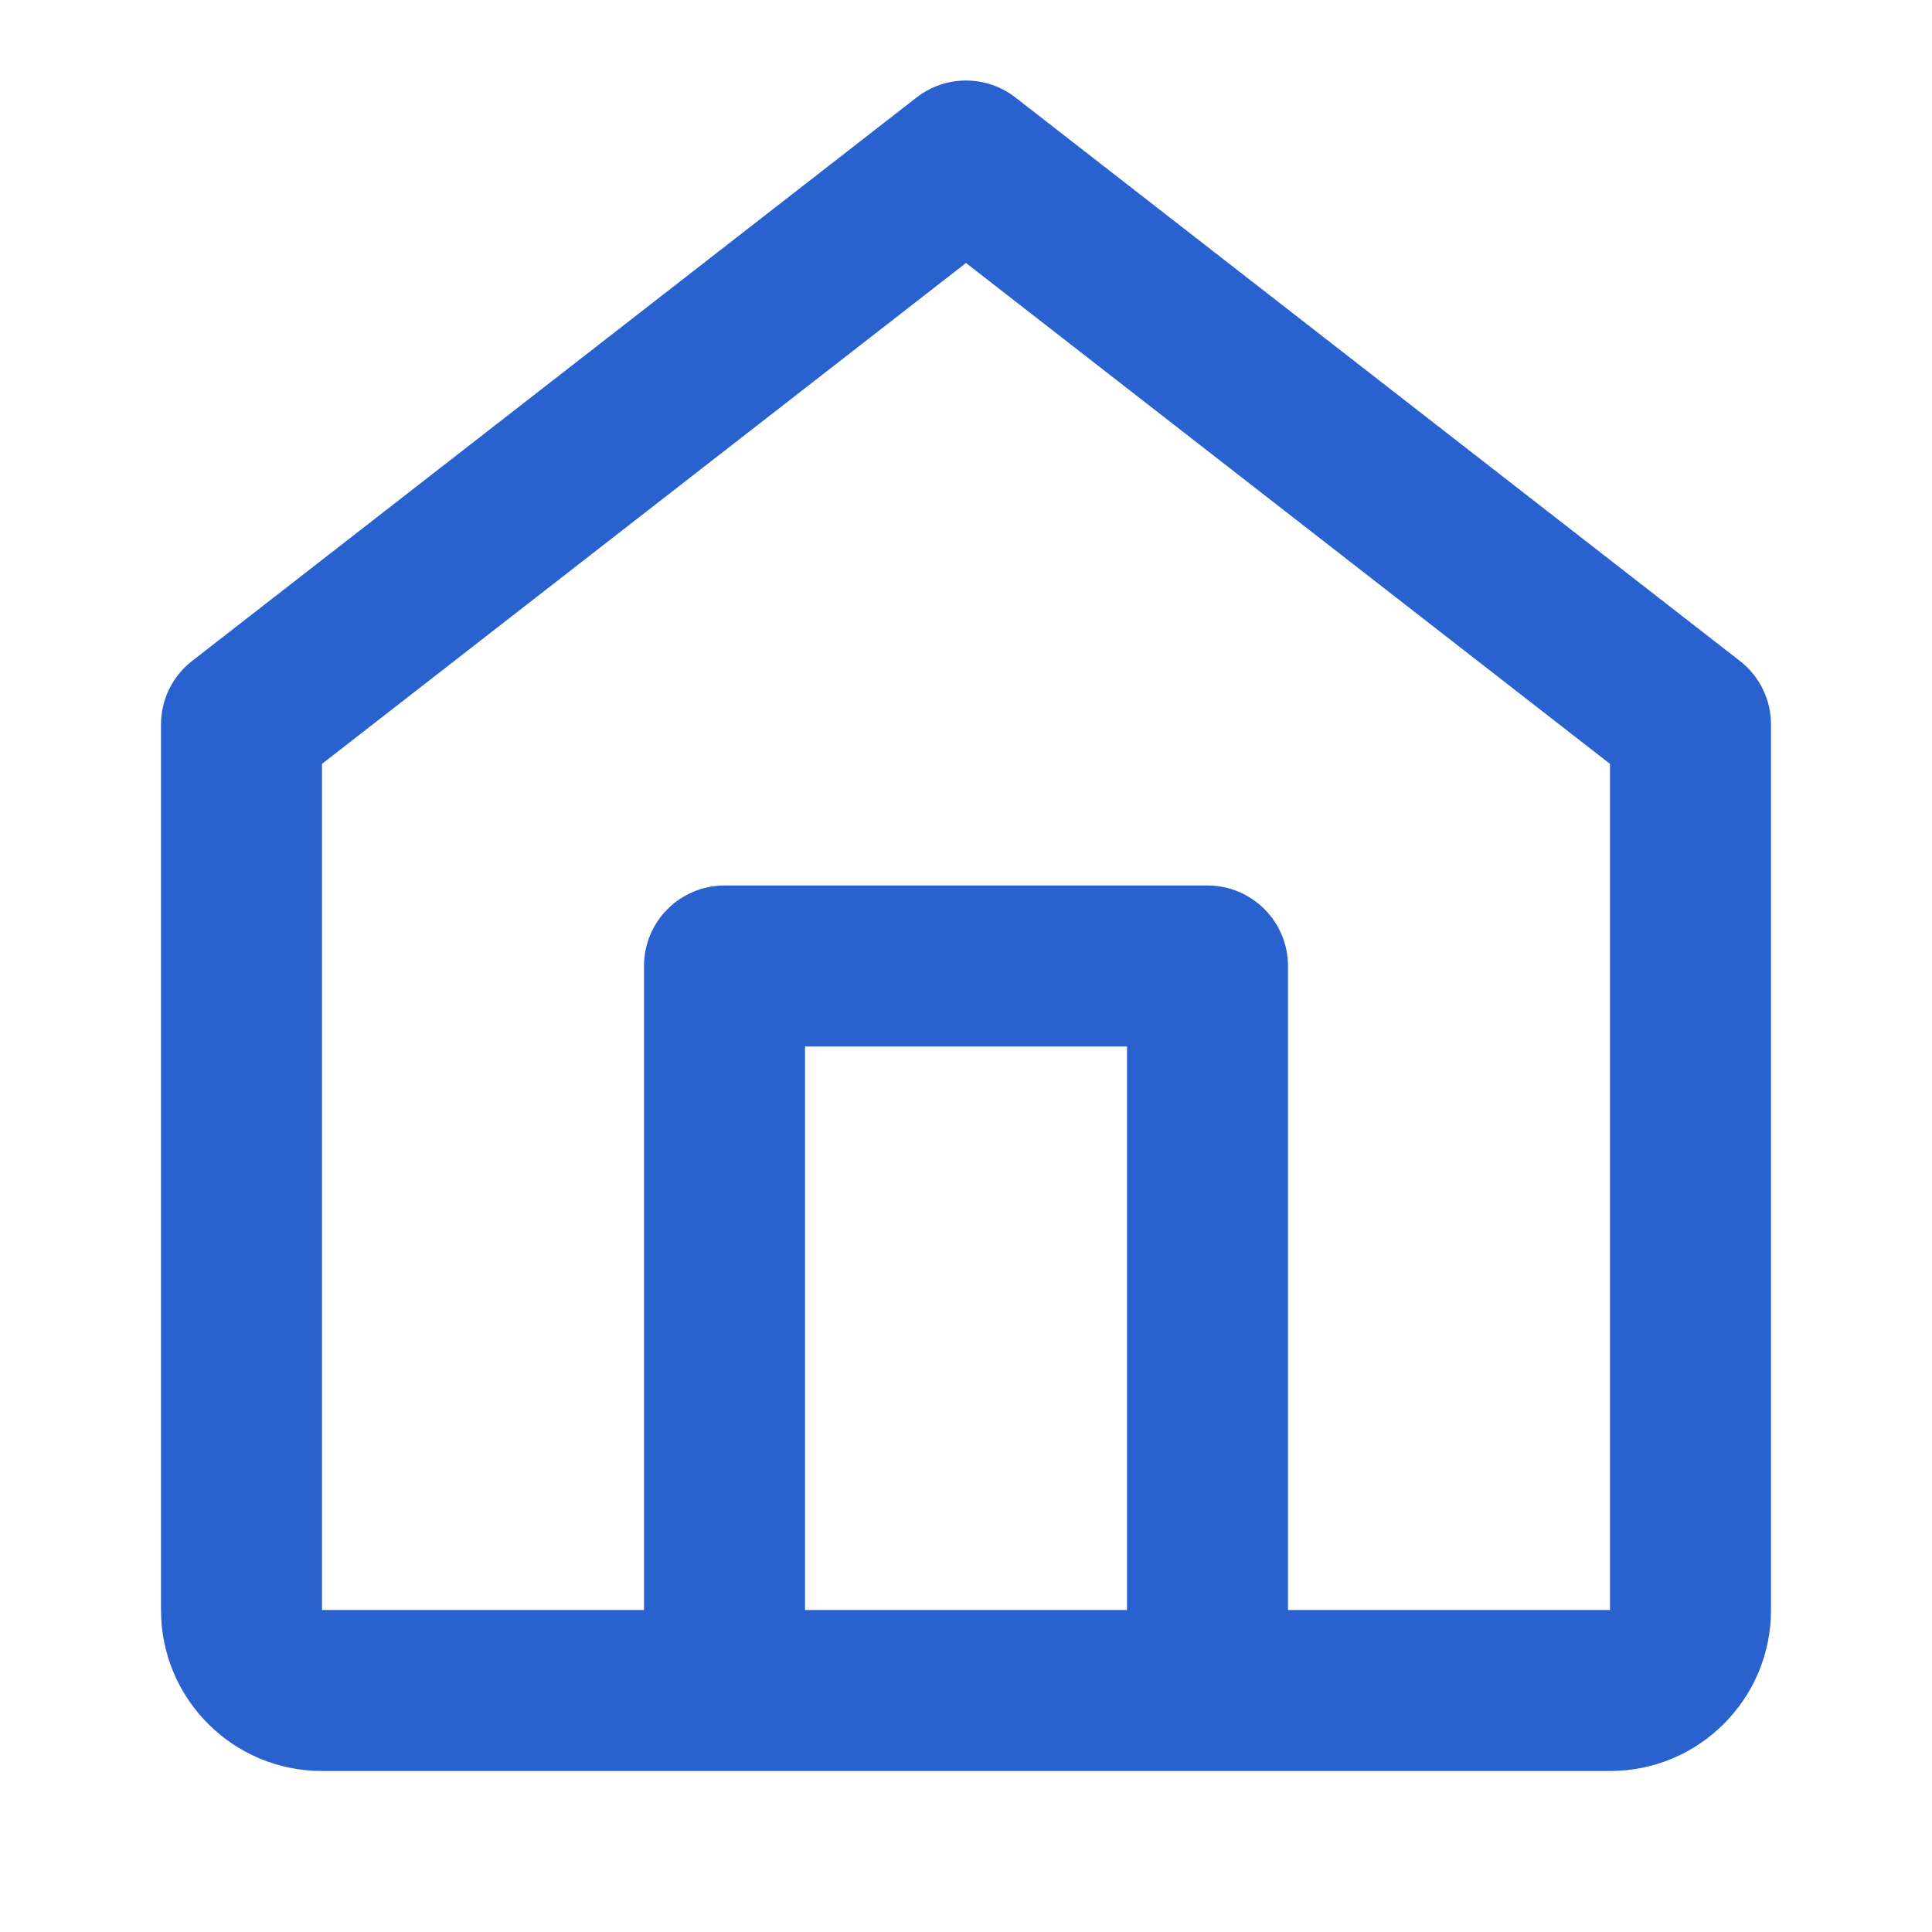 <?xml version="1.0" encoding="utf-8"?><!-- Uploaded to: SVG Repo, www.svgrepo.com, Generator: SVG Repo Mixer Tools -->
<svg width="24px" height="24px" viewBox="0 0 24 24" fill="none" xmlns="http://www.w3.org/2000/svg">
<path fill-rule="evenodd" clip-rule="evenodd" d="M12.614 1.211C12.253 0.93 11.747 0.93 11.386 1.211L2.386 8.211C2.142 8.4 2 8.691 2 9V20C2 21.105 2.895 22 4 22H20C21.105 22 22 21.105 22 20V9C22 8.691 21.858 8.4 21.614 8.211L12.614 1.211ZM16 20H20V9.489L12 3.267L4 9.489V20H8V12C8 11.448 8.448 11 9 11H15C15.552 11 16 11.448 16 12V20ZM10 20V13H14V20H10Z" fill="#2962CF"/>
</svg>